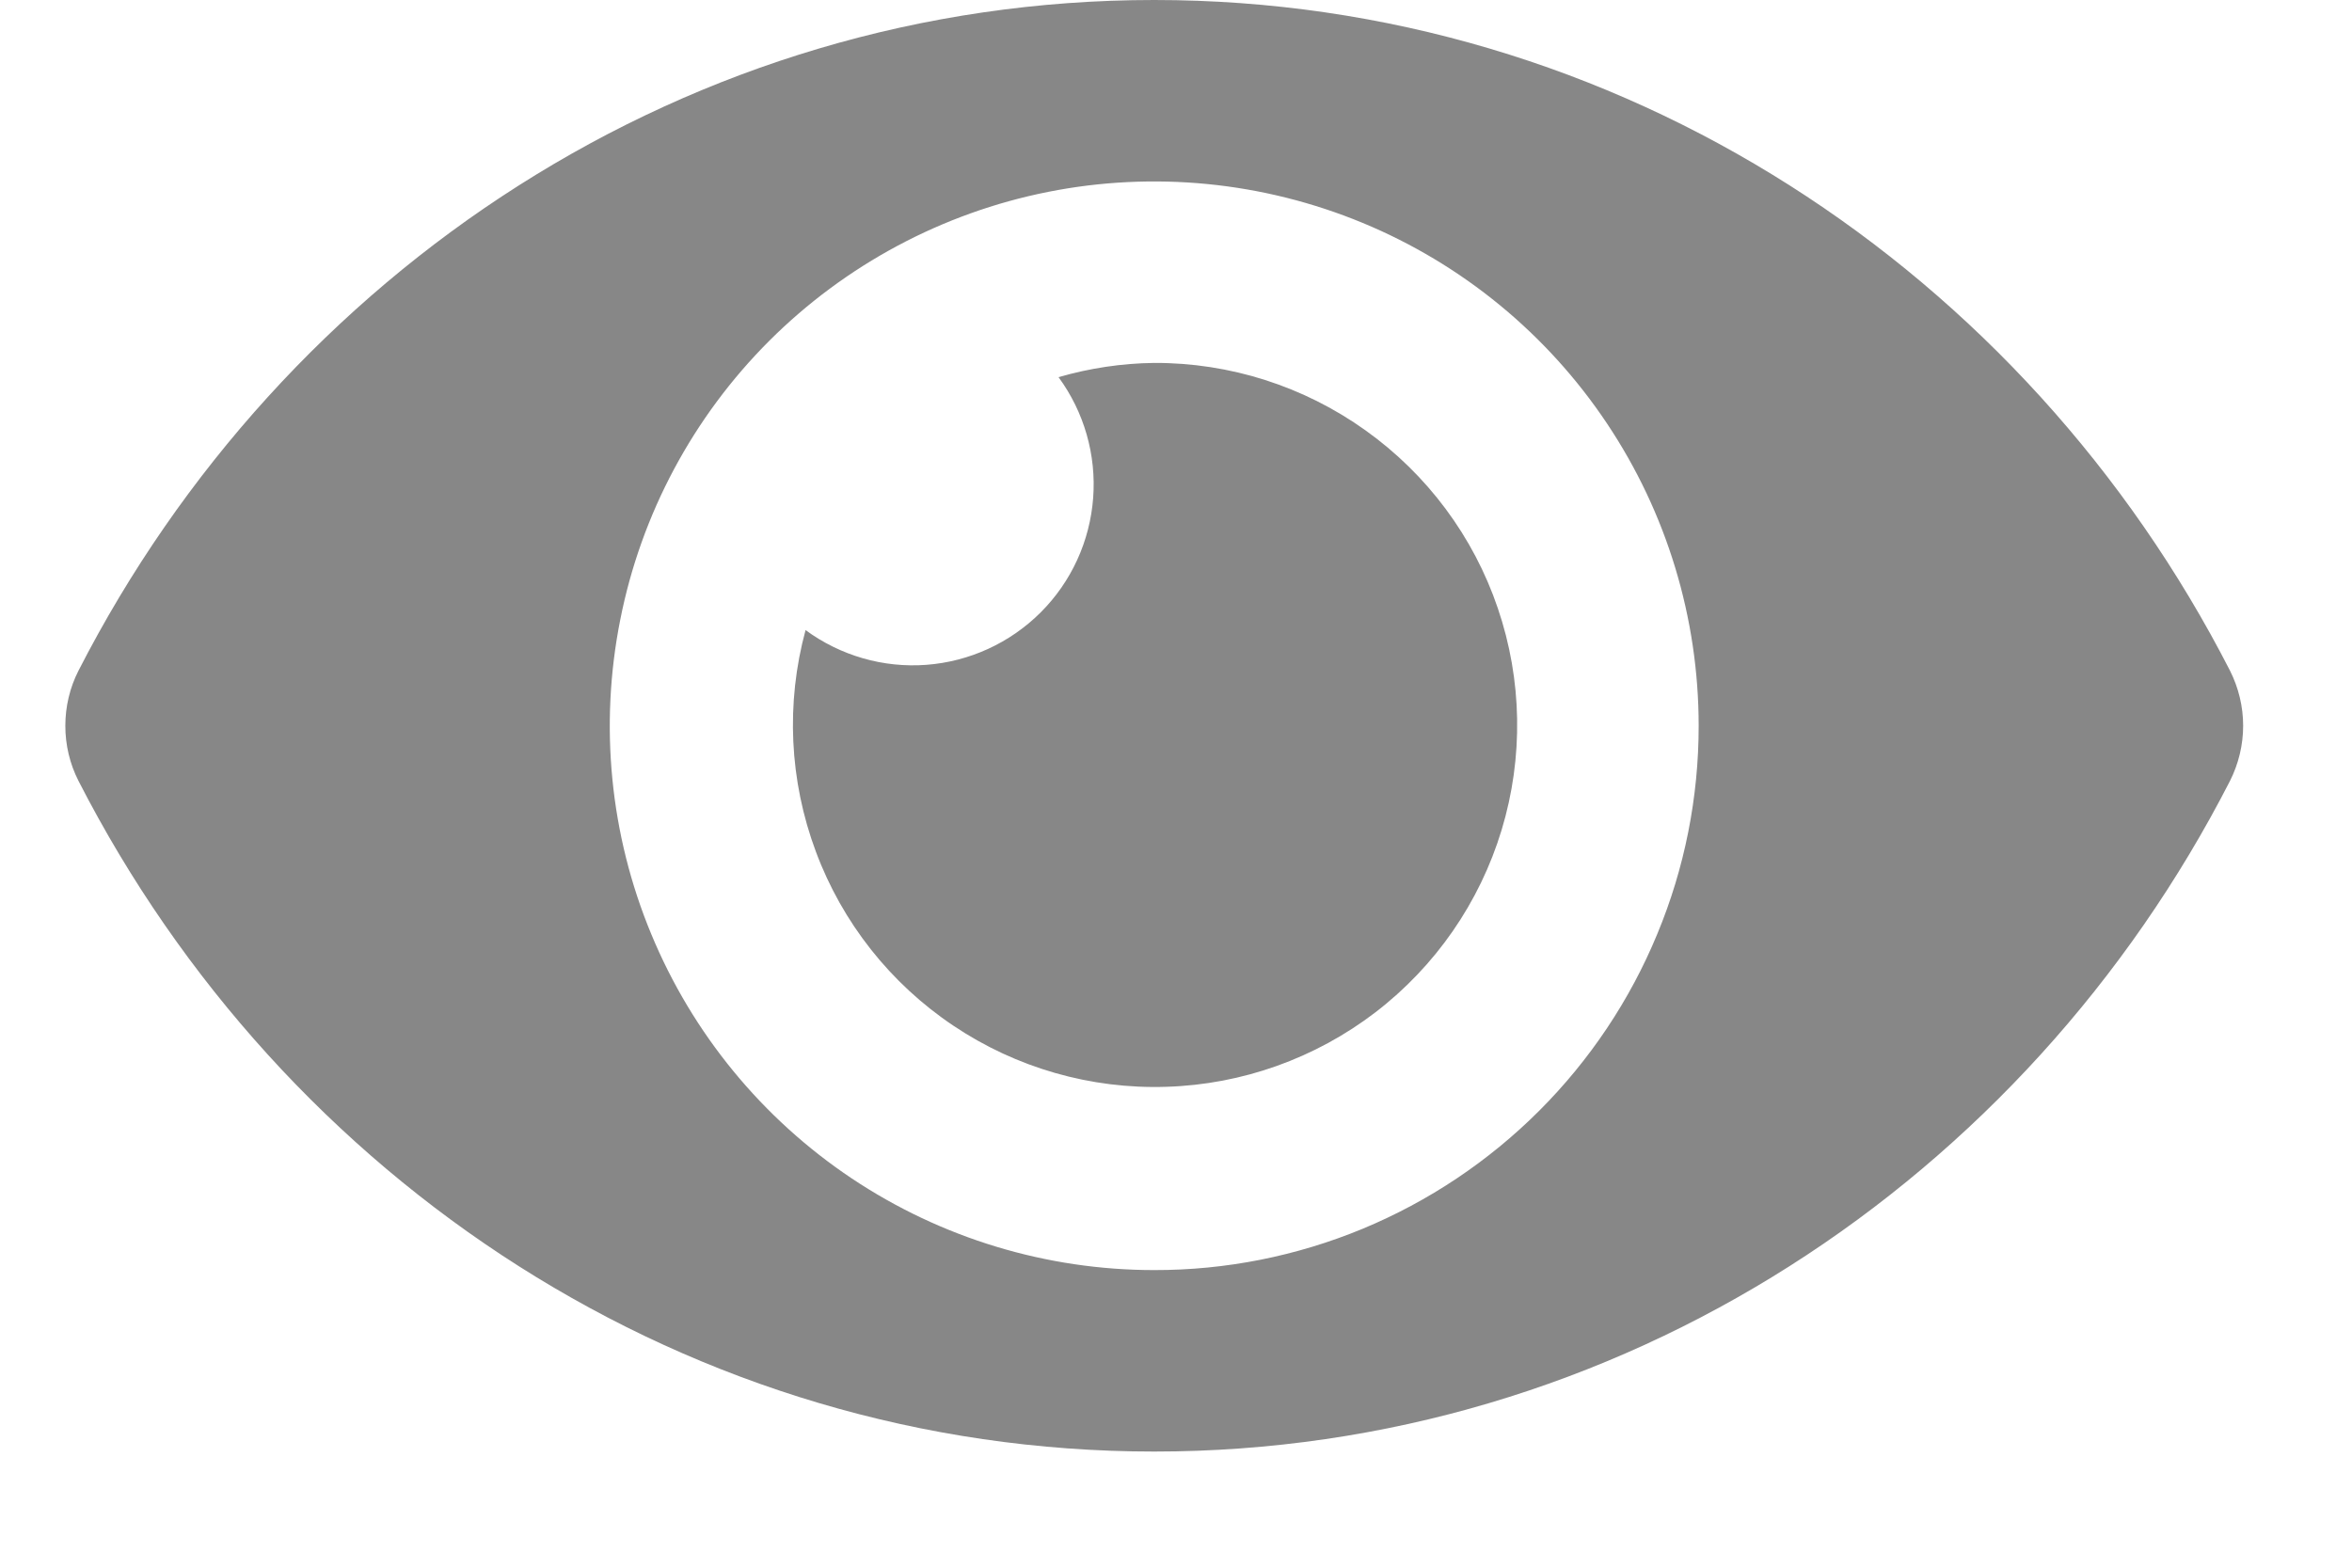 <svg width="18" height="12" viewBox="0 0 18 12" fill="none" xmlns="http://www.w3.org/2000/svg">
<path d="M17.066 5.133C15.497 2.071 12.39 0 8.833 0C5.276 0 2.169 2.073 0.601 5.133C0.534 5.264 0.5 5.409 0.5 5.556C0.5 5.702 0.534 5.847 0.601 5.978C2.17 9.04 5.276 11.111 8.833 11.111C12.39 11.111 15.498 9.038 17.066 5.978C17.132 5.847 17.167 5.702 17.167 5.555C17.167 5.409 17.132 5.264 17.066 5.133ZM8.833 9.722C8.009 9.722 7.204 9.478 6.518 9.02C5.833 8.562 5.299 7.911 4.984 7.15C4.668 6.389 4.586 5.551 4.747 4.743C4.907 3.934 5.304 3.192 5.887 2.609C6.47 2.027 7.212 1.63 8.02 1.469C8.829 1.308 9.666 1.391 10.428 1.706C11.189 2.021 11.84 2.555 12.298 3.241C12.756 3.926 13 4.731 13 5.556C13 6.103 12.893 6.645 12.683 7.15C12.474 7.656 12.167 8.115 11.78 8.502C11.393 8.889 10.934 9.196 10.428 9.406C9.923 9.615 9.381 9.723 8.833 9.722ZM8.833 2.778C8.585 2.781 8.339 2.818 8.101 2.887C8.297 3.154 8.391 3.482 8.366 3.812C8.341 4.143 8.199 4.453 7.965 4.687C7.731 4.921 7.42 5.064 7.09 5.089C6.76 5.114 6.432 5.019 6.165 4.823C6.013 5.383 6.041 5.976 6.244 6.519C6.446 7.062 6.814 7.528 7.296 7.851C7.777 8.174 8.348 8.338 8.927 8.319C9.507 8.301 10.066 8.101 10.526 7.749C10.986 7.396 11.324 6.908 11.492 6.353C11.66 5.798 11.65 5.205 11.463 4.656C11.277 4.107 10.922 3.631 10.45 3.294C9.979 2.957 9.413 2.776 8.833 2.778Z" fill="#878787"/>
</svg>
